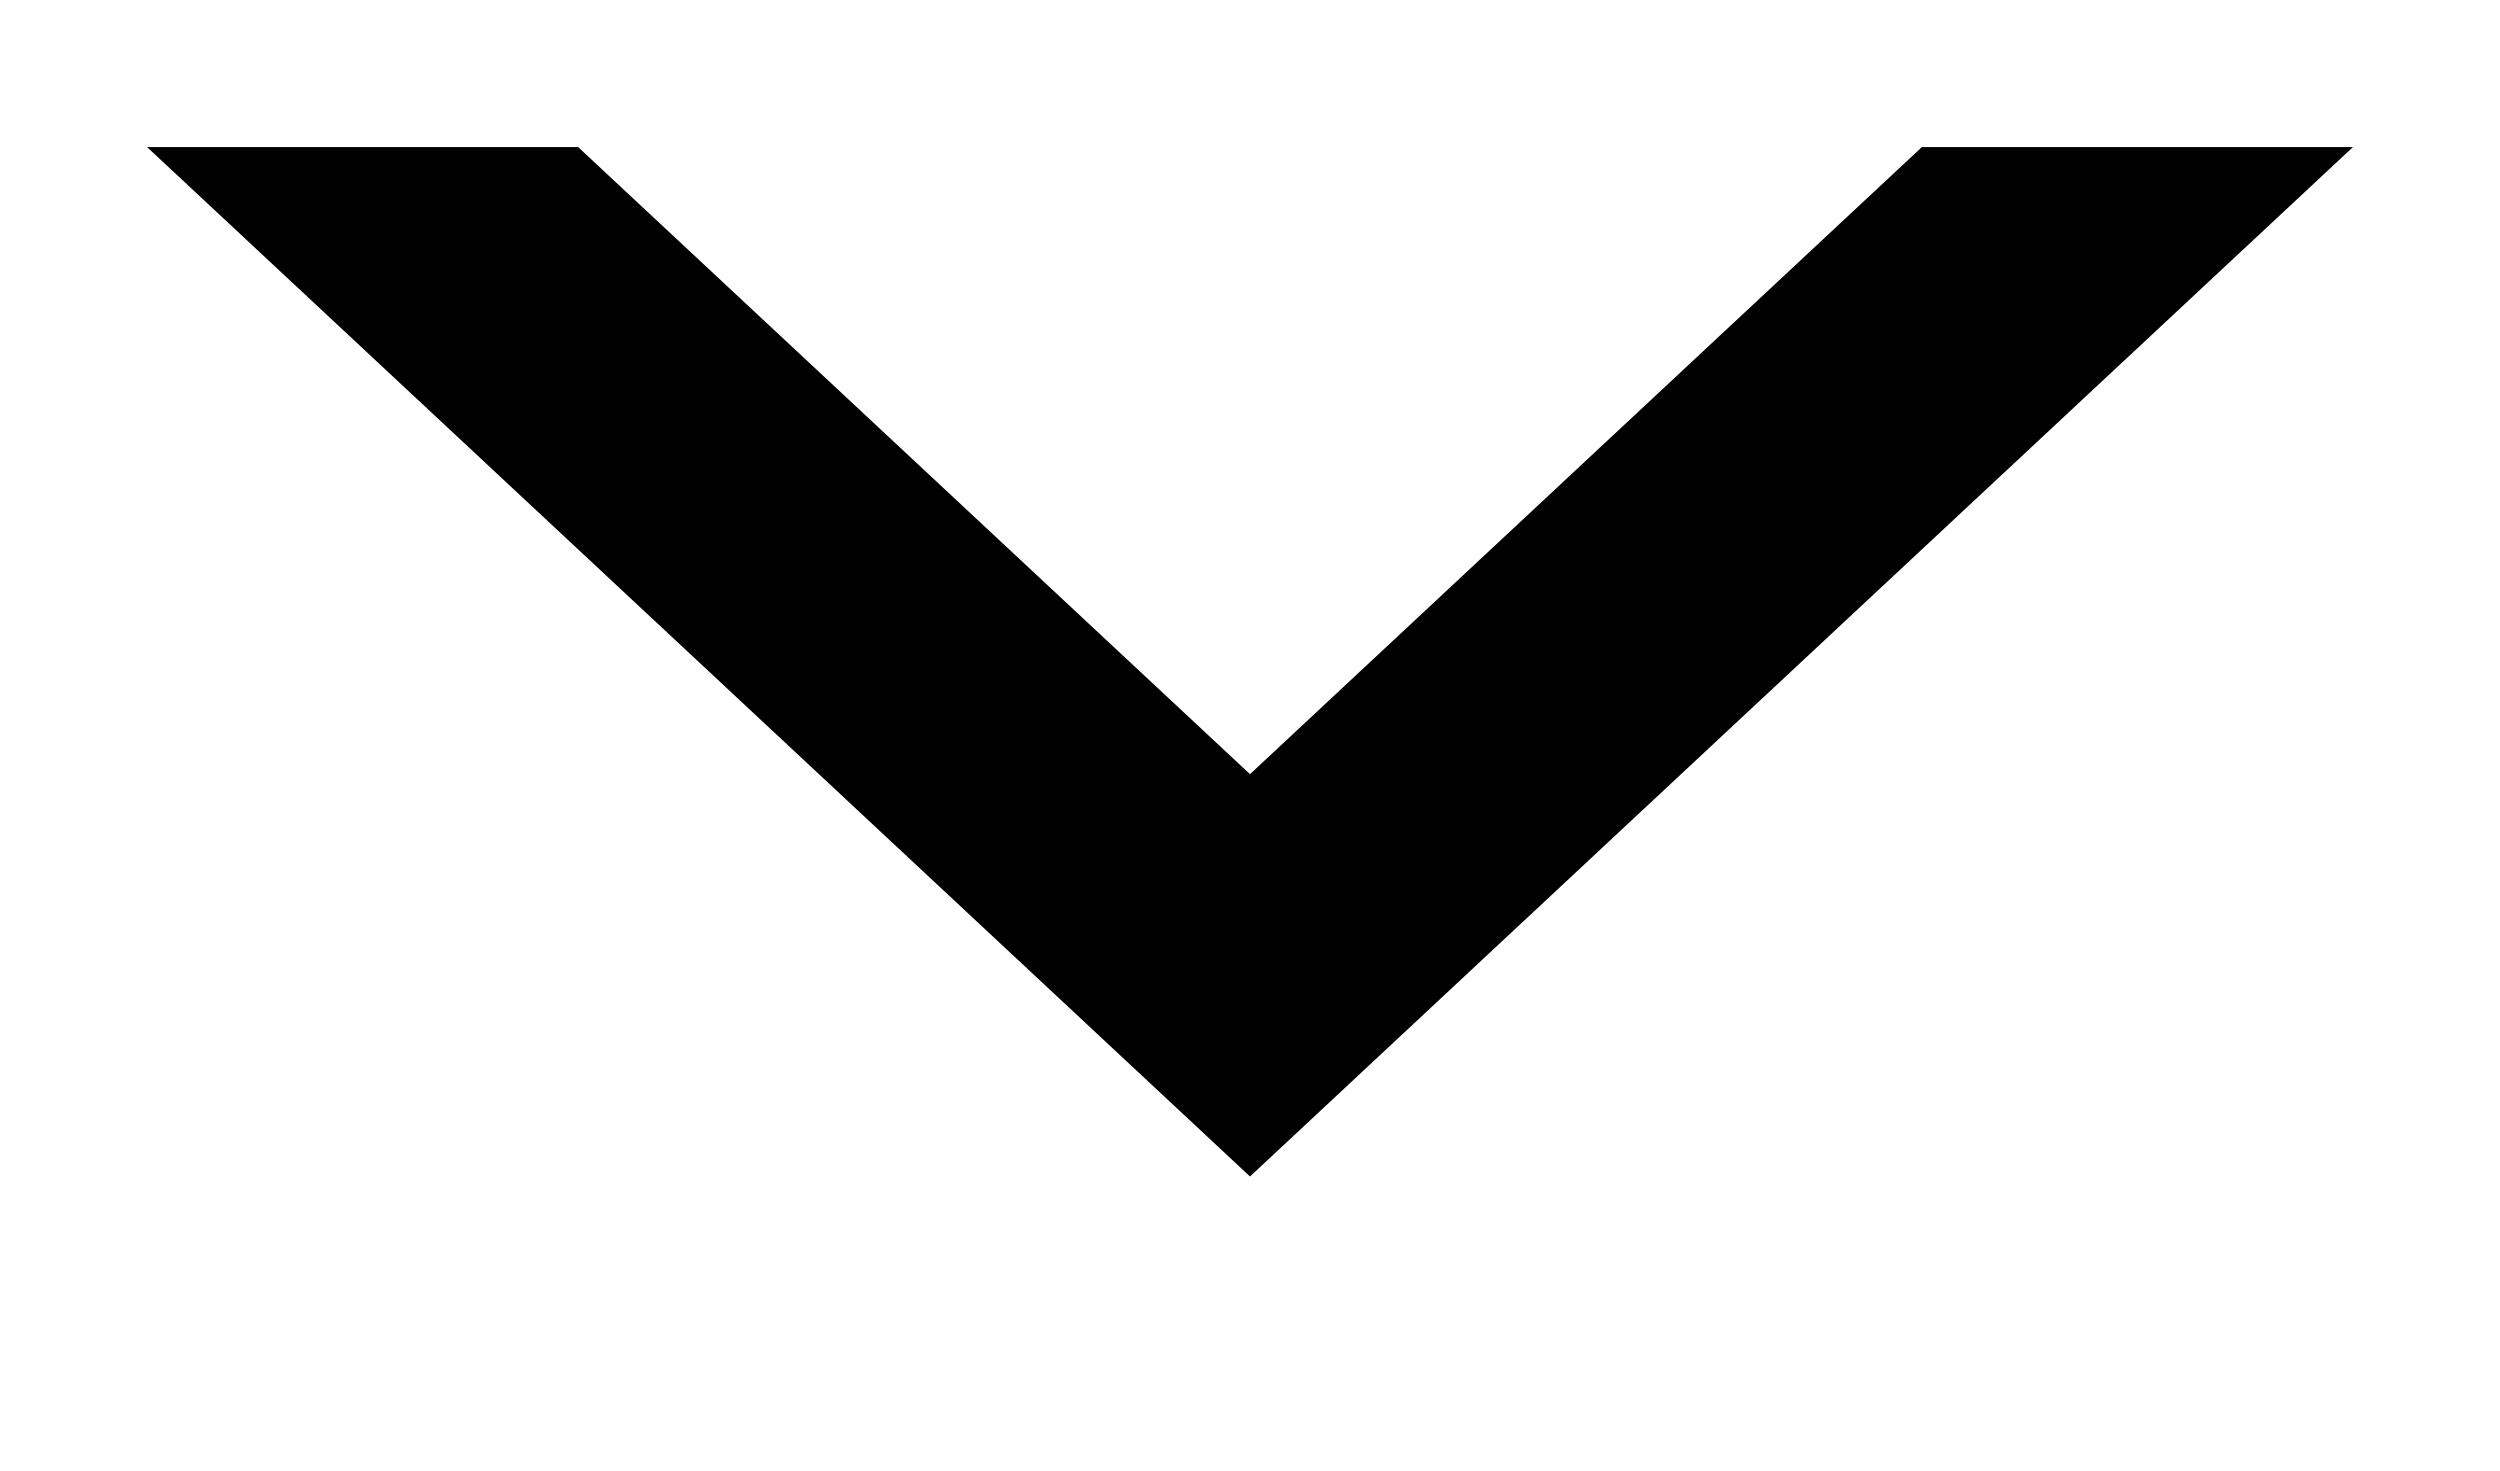 <svg xmlns="http://www.w3.org/2000/svg" xmlns:xlink="http://www.w3.org/1999/xlink" width="17" height="10"><defs><path id="a" d="M1443 397l-7.5 7-7.5-7"/><clipPath id="b"><use fill="#fff" xlink:href="#a"/></clipPath></defs><use fill="#fff" fill-opacity="0" stroke="#000" stroke-miterlimit="50" stroke-width="4" clip-path="url(&quot;#b&quot;)" xlink:href="#a" transform="translate(-1427 -396)"/></svg>
